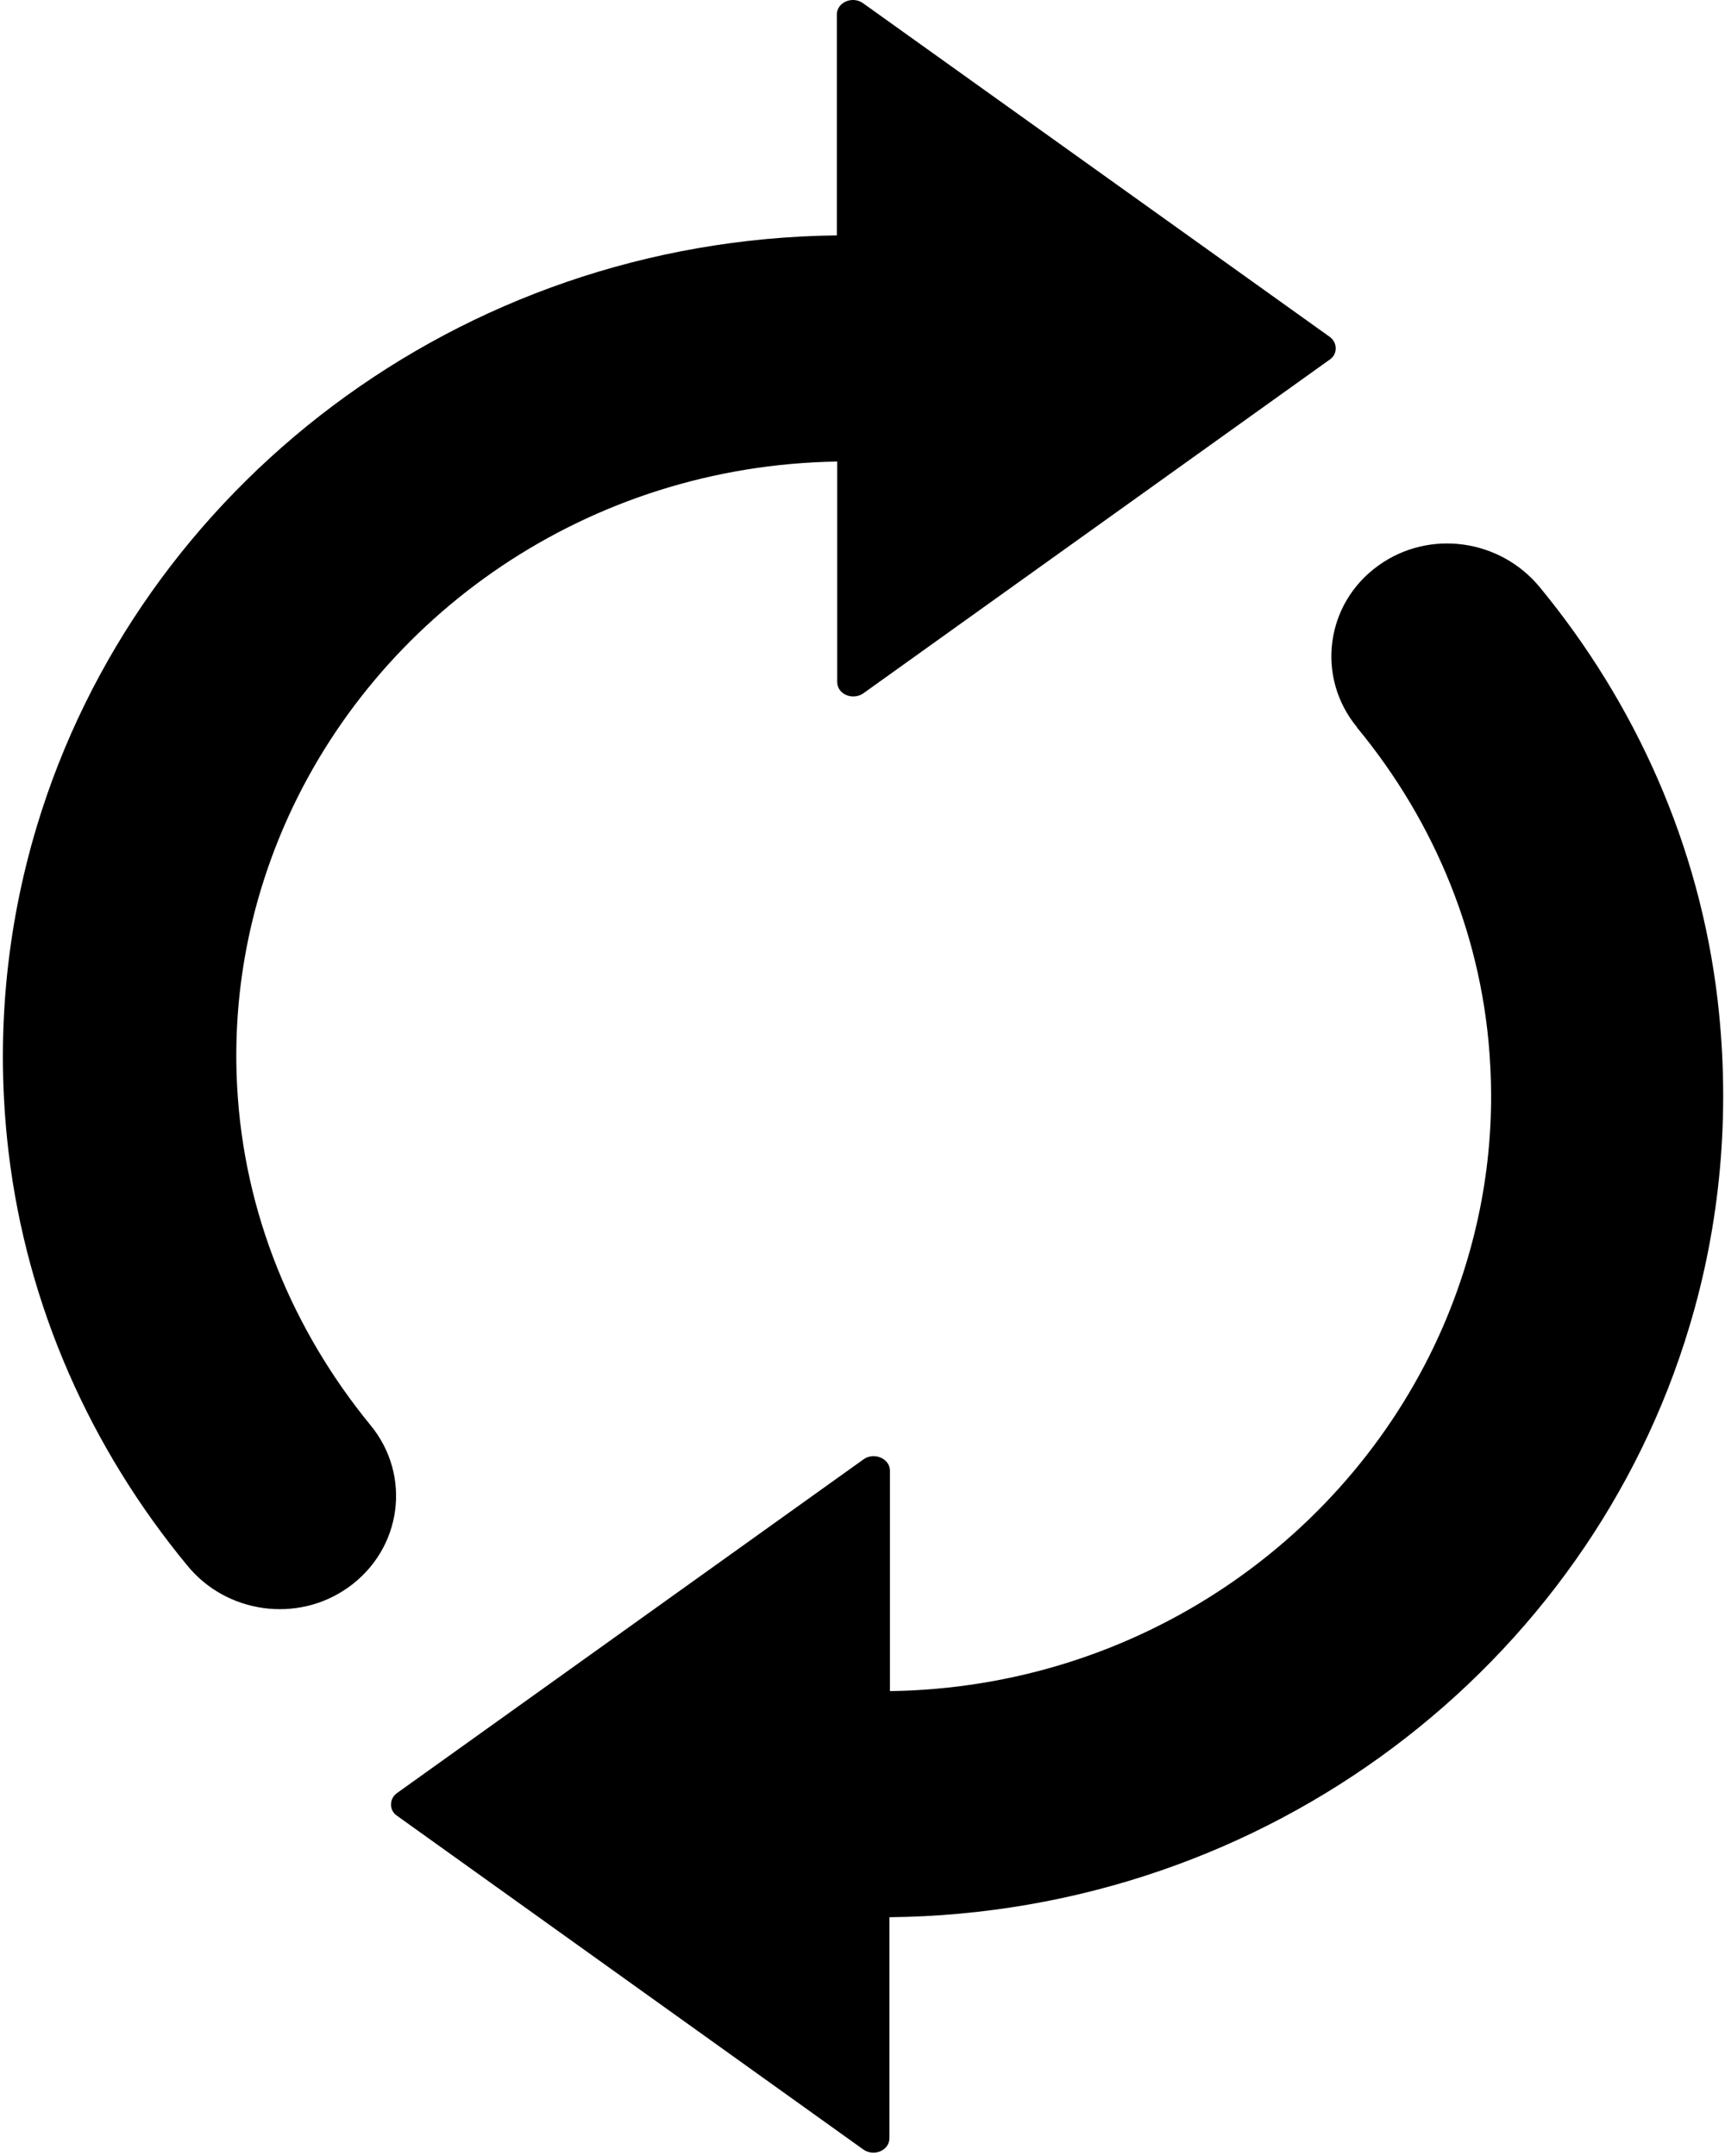 <svg viewBox="0 0 32 40" xmlns="http://www.w3.org/2000/svg">
  <path d="M.158 21.367c-.25-2.114-.042-4.154.526-6.04 1.89-6.27 7.812-10.878 14.84-10.96V.27c0-.228.29-.35.484-.212l8.664 6.195c.142.106.142.318 0 .415l-8.656 6.195c-.2.138-.485.017-.485-.21v-4.09c-4.62.073-8.56 2.845-10.26 6.764-.64 1.48-.964 3.113-.872 4.83.125 2.357 1.036 4.527 2.473 6.283.77.935.585 2.3-.41 3.01-.943.673-2.264.486-2.99-.408C1.688 26.88.5 24.245.158 21.367zm25.015-7.87c1.445 1.748 2.356 3.927 2.473 6.285.092 1.724-.242 3.358-.877 4.83-1.7 3.918-5.64 6.698-10.26 6.763v-4.09c0-.227-.298-.35-.49-.21L7.36 33.27c-.142.105-.142.317 0 .414l8.656 6.196c.2.138.484.016.484-.212V35.57c7.027-.073 12.96-4.682 14.84-10.96.567-1.885.768-3.926.525-6.04-.334-2.877-1.52-5.512-3.3-7.674-.735-.895-2.047-1.082-2.99-.407-.987.703-1.17 2.07-.402 3.003z"/>
</svg>
